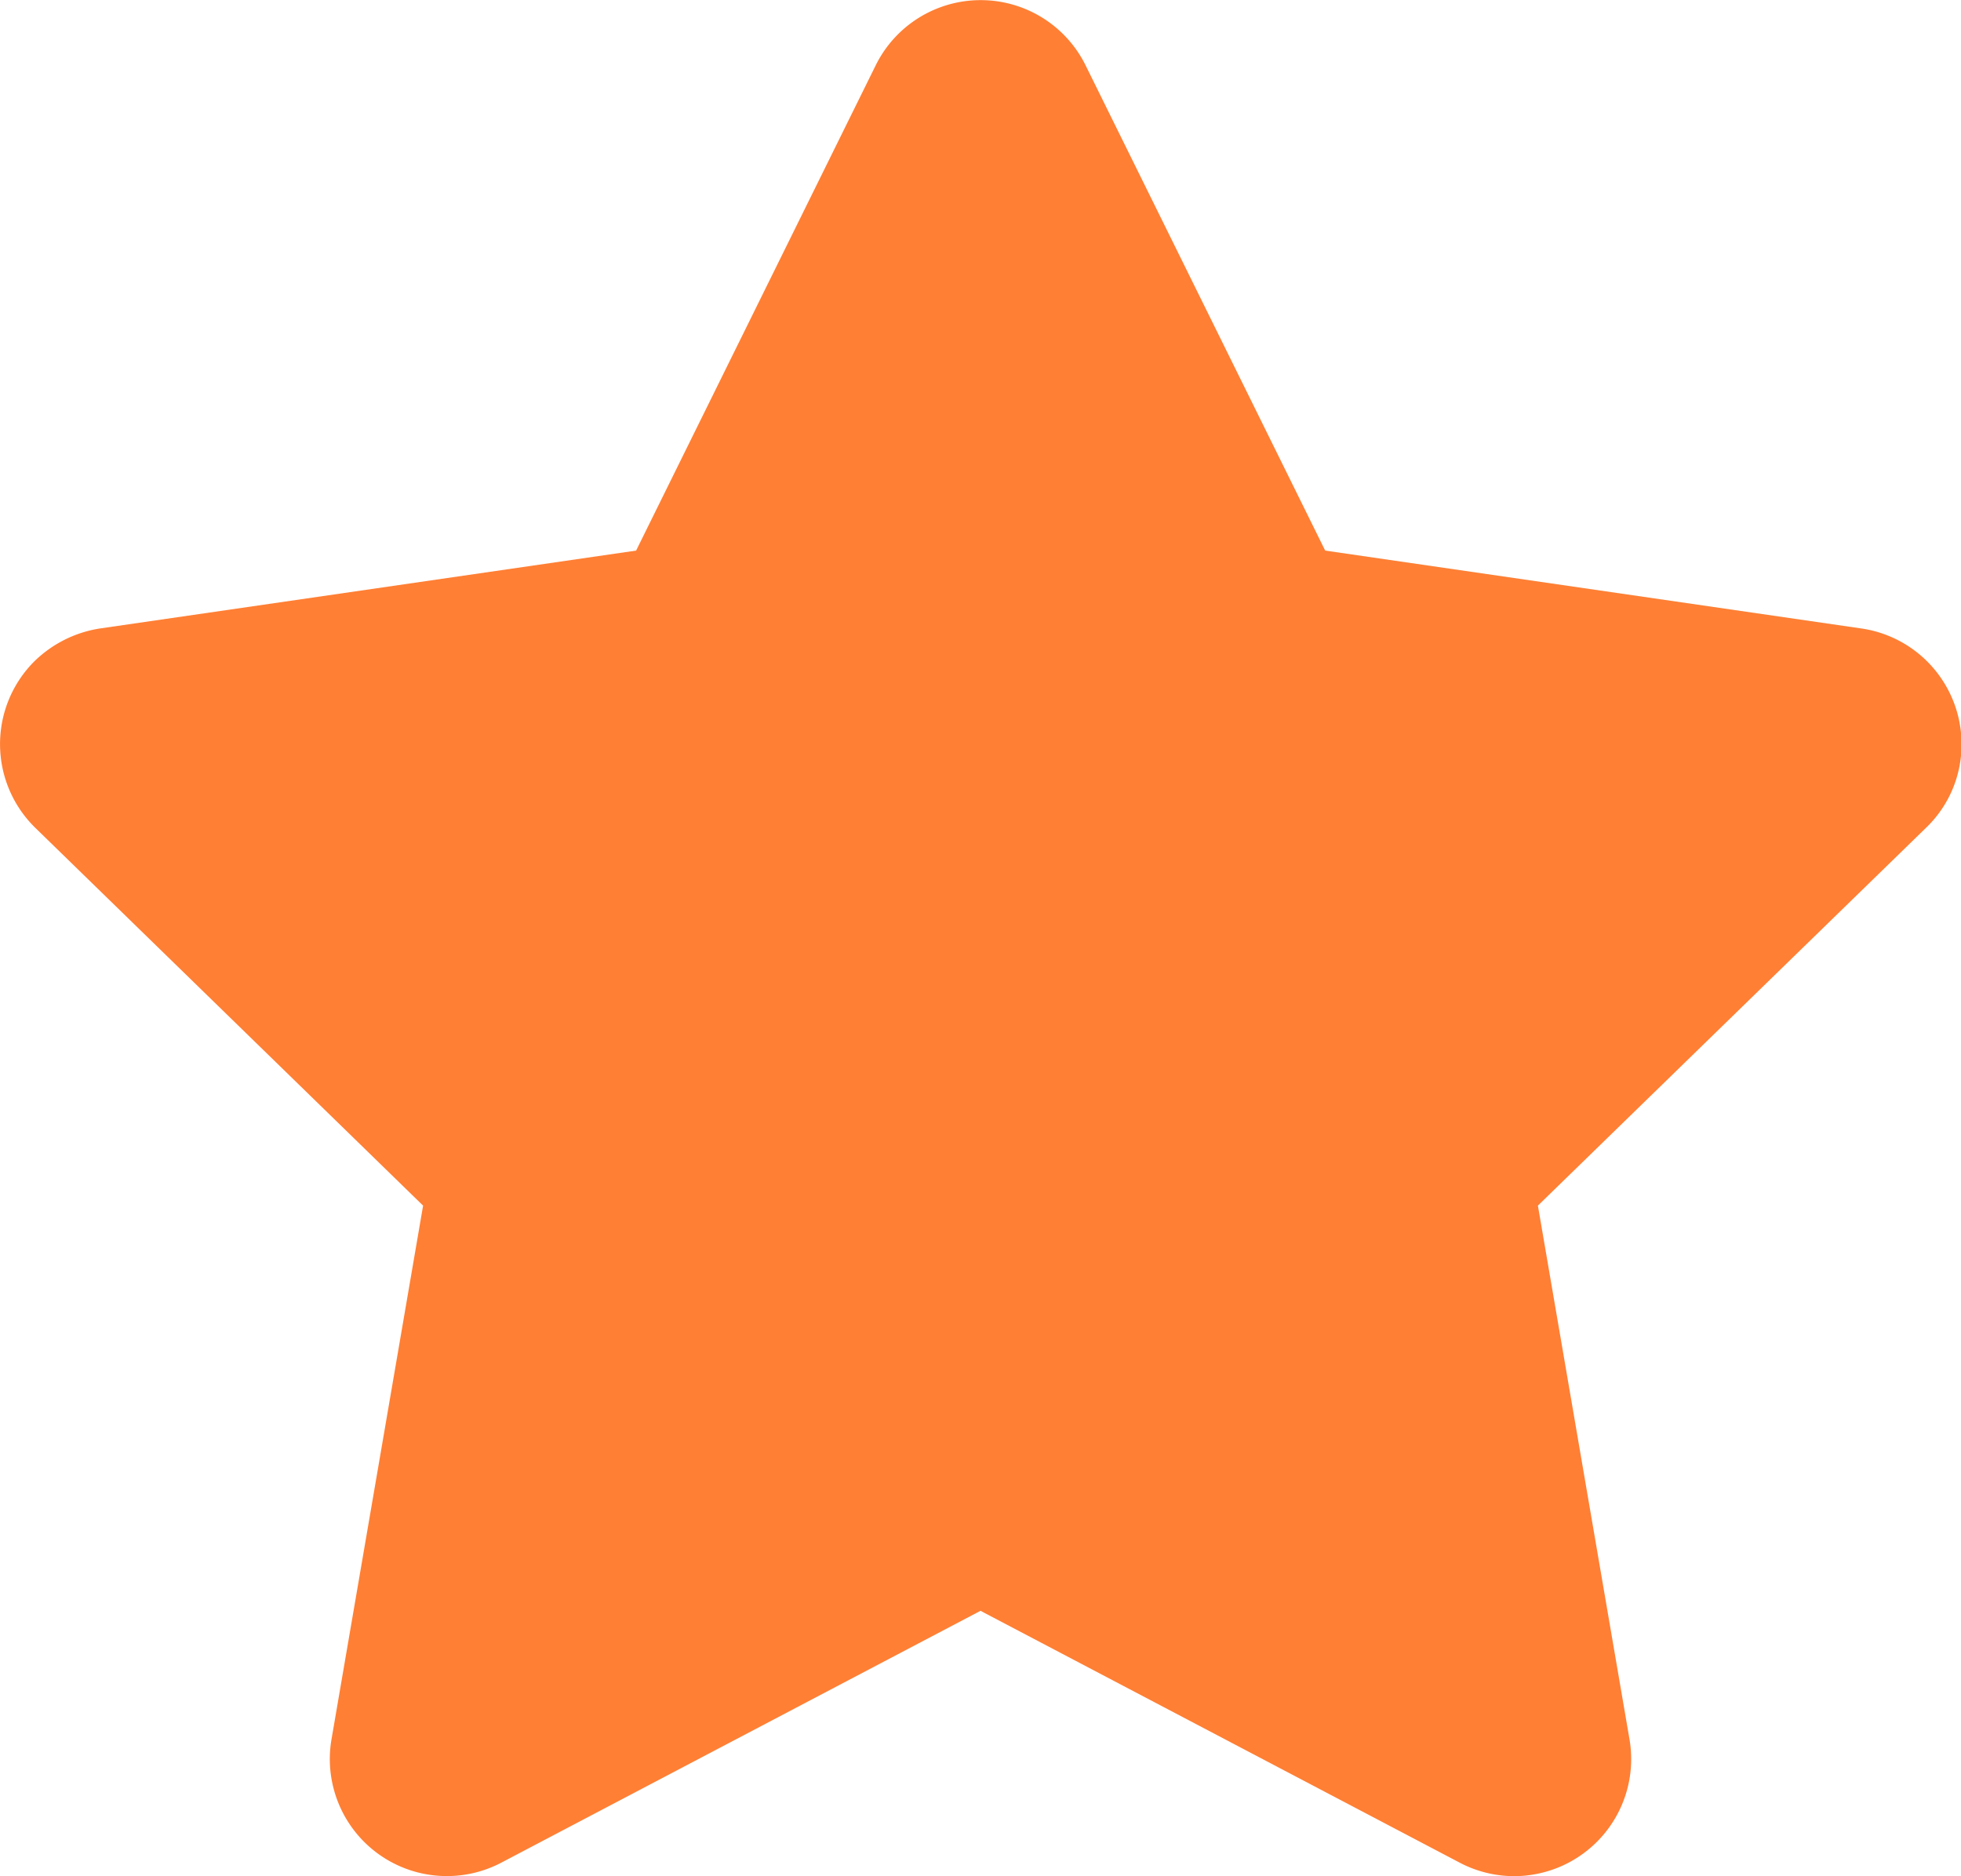 <svg id="Layer_1" data-name="Layer 1" xmlns="http://www.w3.org/2000/svg" viewBox="0 0 67.02 64.13"><title>star</title><path fill='#ff7f34' d="M63.6,21.48,45.29,18.82,37.1,2.23a4,4,0,0,0-7.17,0L21.74,18.82,3.43,21.48a4.1,4.1,0,0,0-2.29,1.16,4,4,0,0,0,.07,5.66L14.46,41.21,11.33,59.45a4,4,0,0,0,5.8,4.22l16.38-8.61,16.38,8.61a4,4,0,0,0,1.86.46,3.91,3.91,0,0,0,.68-.06,4,4,0,0,0,3.26-4.62L52.56,41.21,65.82,28.3A3.94,3.94,0,0,0,67,26,4,4,0,0,0,63.6,21.48Z"/></svg>
